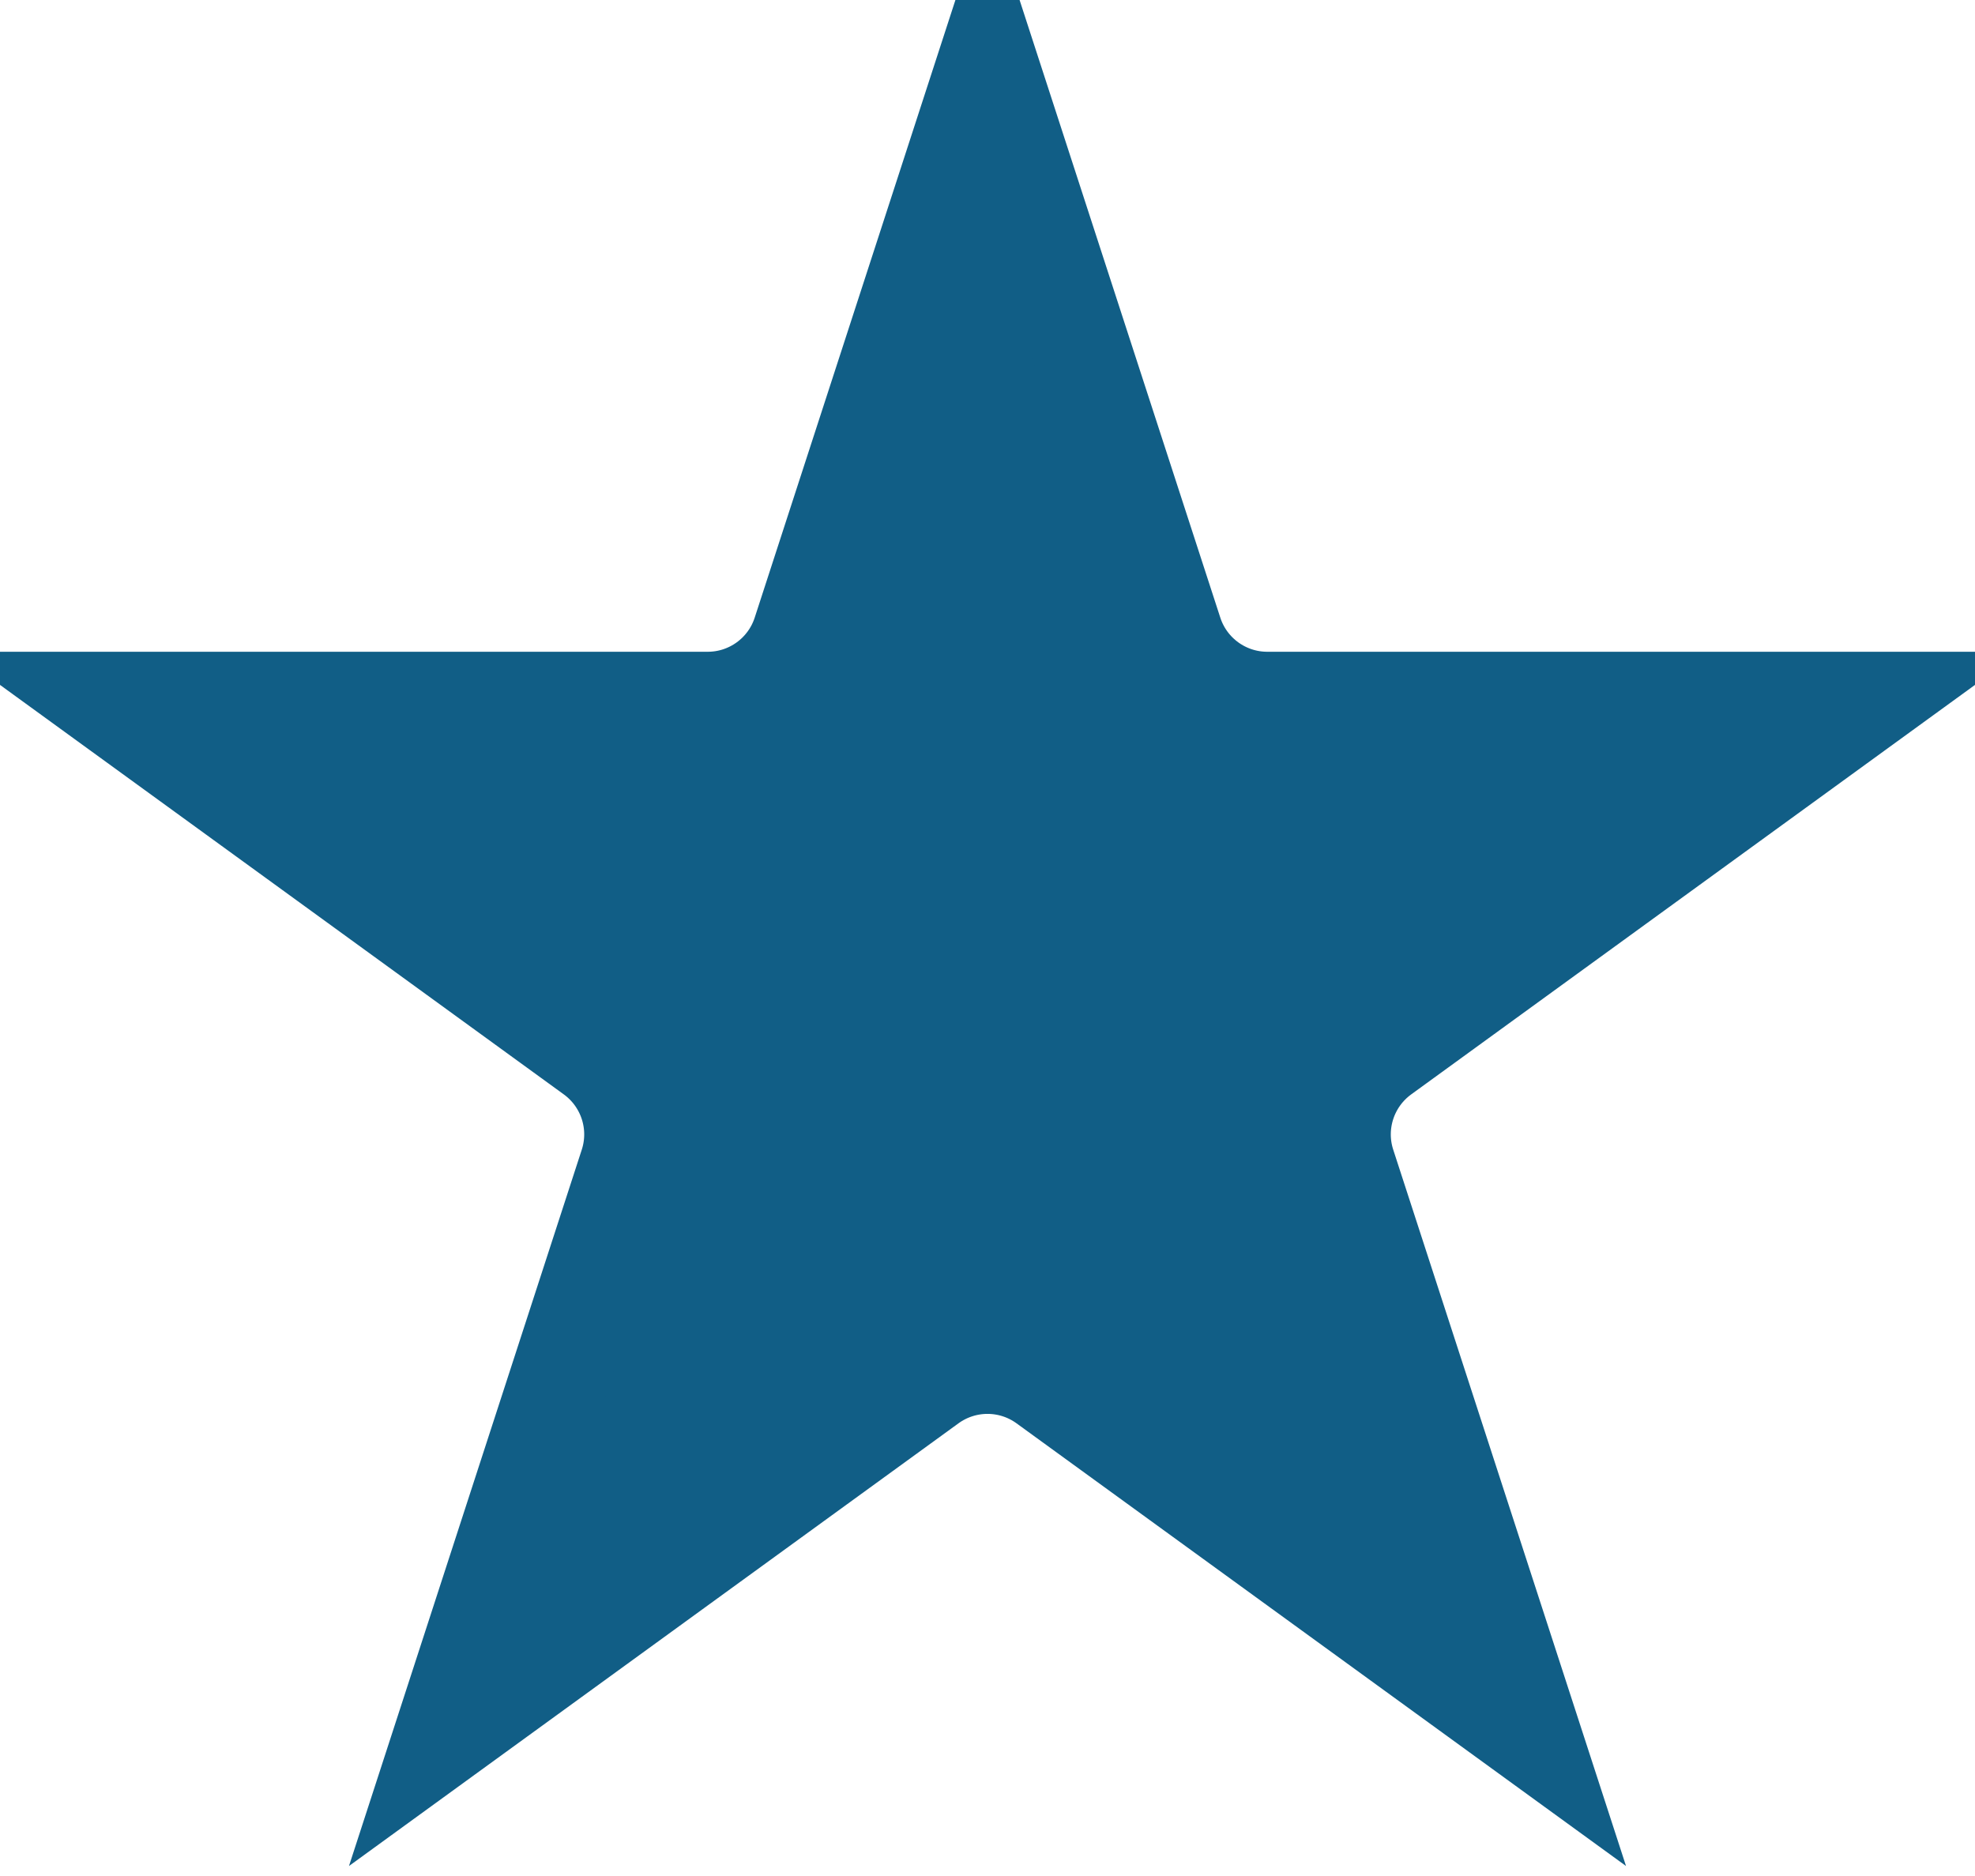 <svg width="20" height="19" viewBox="0 0 20 19" fill="none" xmlns="http://www.w3.org/2000/svg">
<path id="Star 19" d="M10 0.618L11.882 6.41C12.016 6.822 12.4 7.101 12.833 7.101H18.923L13.996 10.68C13.646 10.935 13.499 11.386 13.633 11.798L15.515 17.59L10.588 14.011C10.237 13.756 9.763 13.756 9.412 14.011L4.485 17.59L6.367 11.798C6.501 11.386 6.354 10.935 6.004 10.68L1.077 7.101L7.167 7.101C7.6 7.101 7.984 6.822 8.118 6.41L10 0.618Z" fill="#115E86" stroke="#115E86"/>
</svg>

